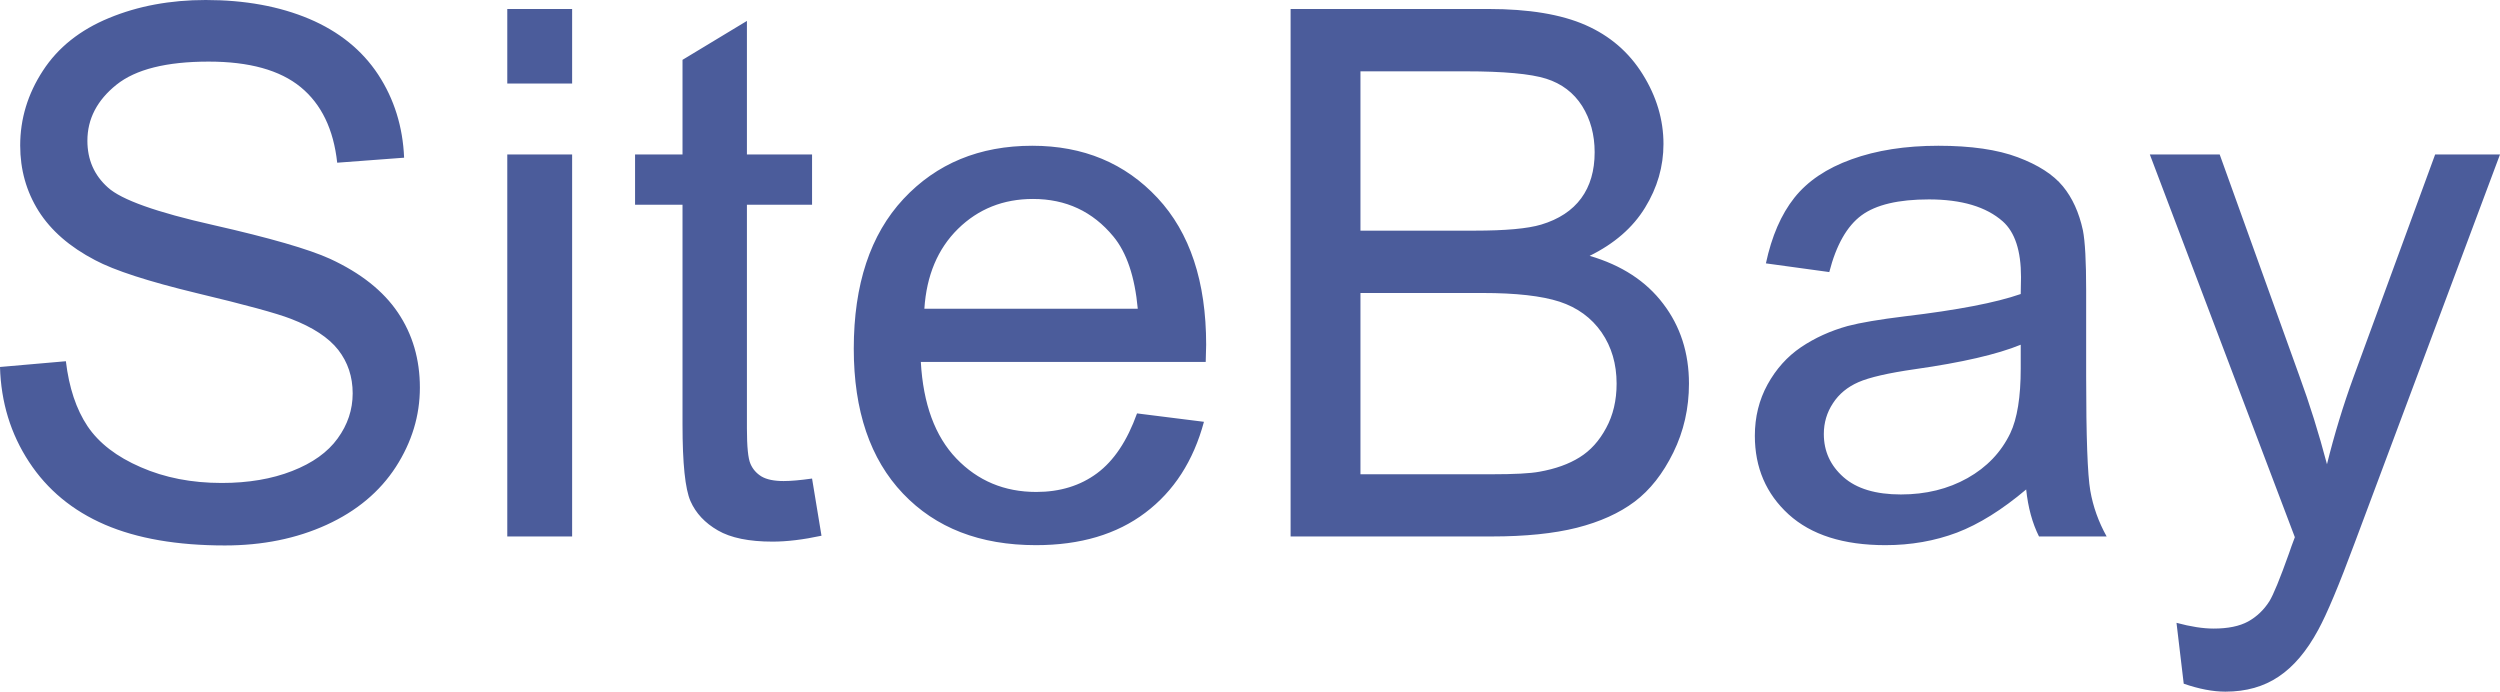 <svg xmlns="http://www.w3.org/2000/svg" viewBox="0 8.86 169.63 46.93" data-asc="0.9052734375"><g fill="#4b5c9b"><g fill="#4b5c9b" transform="translate(0, 0)"><path d="M0 33.76L4.47 33.37Q4.79 36.06 5.94 37.78Q7.10 39.50 9.55 40.56Q11.99 41.63 15.04 41.63Q17.75 41.63 19.82 40.82Q21.90 40.01 22.91 38.61Q23.93 37.21 23.93 35.55Q23.93 33.86 22.95 32.60Q21.97 31.35 19.73 30.49Q18.29 29.93 13.35 28.75Q8.42 27.56 6.45 26.51Q3.88 25.17 2.62 23.18Q1.37 21.19 1.37 18.73Q1.37 16.02 2.91 13.66Q4.44 11.30 7.40 10.08Q10.35 8.86 13.96 8.86Q17.94 8.86 20.98 10.14Q24.02 11.43 25.66 13.92Q27.29 16.41 27.42 19.56L22.88 19.90Q22.51 16.50 20.40 14.77Q18.29 13.04 14.16 13.04Q9.86 13.04 7.90 14.61Q5.93 16.19 5.93 18.41Q5.93 20.34 7.32 21.58Q8.69 22.83 14.47 24.13Q20.24 25.44 22.39 26.42Q25.51 27.86 27.00 30.07Q28.49 32.28 28.49 35.16Q28.49 38.01 26.86 40.54Q25.22 43.07 22.16 44.47Q19.09 45.87 15.26 45.87Q10.40 45.87 7.12 44.46Q3.83 43.04 1.97 40.20Q0.10 37.35 0 33.76ZM34.42 14.53L34.42 9.47L38.82 9.47L38.82 14.53L34.42 14.53M34.42 45.26L34.42 19.34L38.82 19.34L38.82 45.26L34.42 45.26ZM55.10 41.33L55.74 45.21Q53.88 45.61 52.42 45.61Q50.02 45.61 48.71 44.85Q47.39 44.09 46.85 42.86Q46.31 41.63 46.31 37.67L46.31 22.75L43.09 22.75L43.09 19.34L46.31 19.34L46.31 12.92L50.68 10.28L50.68 19.34L55.10 19.34L55.10 22.75L50.68 22.75L50.68 37.92Q50.68 39.79 50.92 40.33Q51.15 40.87 51.67 41.19Q52.20 41.50 53.17 41.50Q53.91 41.50 55.10 41.33ZM77.15 36.91L81.69 37.48Q80.62 41.46 77.71 43.65Q74.80 45.85 70.29 45.85Q64.60 45.85 61.27 42.35Q57.93 38.84 57.93 32.52Q57.93 25.98 61.30 22.36Q64.67 18.75 70.04 18.75Q75.24 18.75 78.54 22.29Q81.84 25.83 81.84 32.25Q81.84 32.64 81.81 33.42L62.48 33.42Q62.72 37.70 64.89 39.97Q67.07 42.24 70.31 42.24Q72.73 42.24 74.44 40.97Q76.15 39.70 77.15 36.91M62.72 29.81L77.20 29.81Q76.90 26.54 75.54 24.90Q73.44 22.36 70.09 22.36Q67.07 22.36 65.00 24.39Q62.94 26.42 62.72 29.81ZM87.57 45.26L87.57 9.47L101.00 9.47Q105.10 9.47 107.58 10.56Q110.06 11.65 111.46 13.90Q112.87 16.16 112.87 18.63Q112.87 20.92 111.62 22.95Q110.38 24.98 107.86 26.22Q111.11 27.17 112.85 29.47Q114.60 31.76 114.60 34.89Q114.60 37.40 113.54 39.56Q112.48 41.72 110.91 42.90Q109.35 44.07 106.99 44.67Q104.64 45.26 101.22 45.26L87.57 45.26M92.31 24.51L100.05 24.51Q103.20 24.51 104.57 24.10Q106.37 23.56 107.29 22.31Q108.20 21.07 108.20 19.19Q108.20 17.41 107.35 16.05Q106.49 14.70 104.91 14.20Q103.32 13.70 99.46 13.70L92.31 13.70L92.31 24.51M92.31 41.04L101.22 41.04Q103.52 41.04 104.44 40.87Q106.08 40.58 107.18 39.89Q108.28 39.21 108.98 37.90Q109.69 36.60 109.69 34.89Q109.69 32.89 108.67 31.41Q107.64 29.93 105.82 29.33Q104.00 28.74 100.59 28.74L92.31 28.74L92.31 41.04ZM137.48 42.07Q135.03 44.14 132.78 45.00Q130.52 45.85 127.93 45.85Q123.66 45.85 121.36 43.76Q119.07 41.67 119.07 38.43Q119.07 36.52 119.93 34.95Q120.80 33.37 122.20 32.42Q123.61 31.47 125.37 30.98Q126.66 30.64 129.27 30.32Q134.59 29.69 137.11 28.81Q137.13 27.91 137.13 27.66Q137.13 24.98 135.89 23.88Q134.20 22.39 130.88 22.39Q127.78 22.39 126.31 23.47Q124.83 24.56 124.12 27.32L119.82 26.73Q120.41 23.97 121.75 22.28Q123.10 20.58 125.63 19.67Q128.17 18.75 131.52 18.75Q134.84 18.75 136.91 19.53Q138.99 20.31 139.97 21.50Q140.94 22.68 141.33 24.49Q141.55 25.61 141.55 28.54L141.55 34.40Q141.55 40.53 141.83 42.15Q142.11 43.77 142.94 45.26L138.35 45.26Q137.67 43.90 137.48 42.07M137.11 32.25Q134.72 33.23 129.93 33.91Q127.22 34.30 126.10 34.79Q124.98 35.28 124.37 36.22Q123.75 37.16 123.75 38.31Q123.75 40.06 125.09 41.24Q126.42 42.41 128.98 42.41Q131.52 42.41 133.50 41.30Q135.47 40.19 136.40 38.26Q137.11 36.77 137.11 33.86L137.11 32.25ZM148.17 55.25L147.68 51.12Q149.12 51.51 150.20 51.51Q151.66 51.51 152.54 51.03Q153.42 50.54 153.98 49.66Q154.39 49.00 155.32 46.39Q155.44 46.02 155.71 45.31L145.87 19.34L150.61 19.34L156.01 34.35Q157.06 37.21 157.89 40.36Q158.64 37.33 159.69 34.45L165.23 19.34L169.63 19.34L159.77 45.70Q158.18 49.98 157.30 51.59Q156.13 53.76 154.61 54.77Q153.10 55.79 151.00 55.79Q149.73 55.79 148.17 55.25Z"/></g></g></svg>
